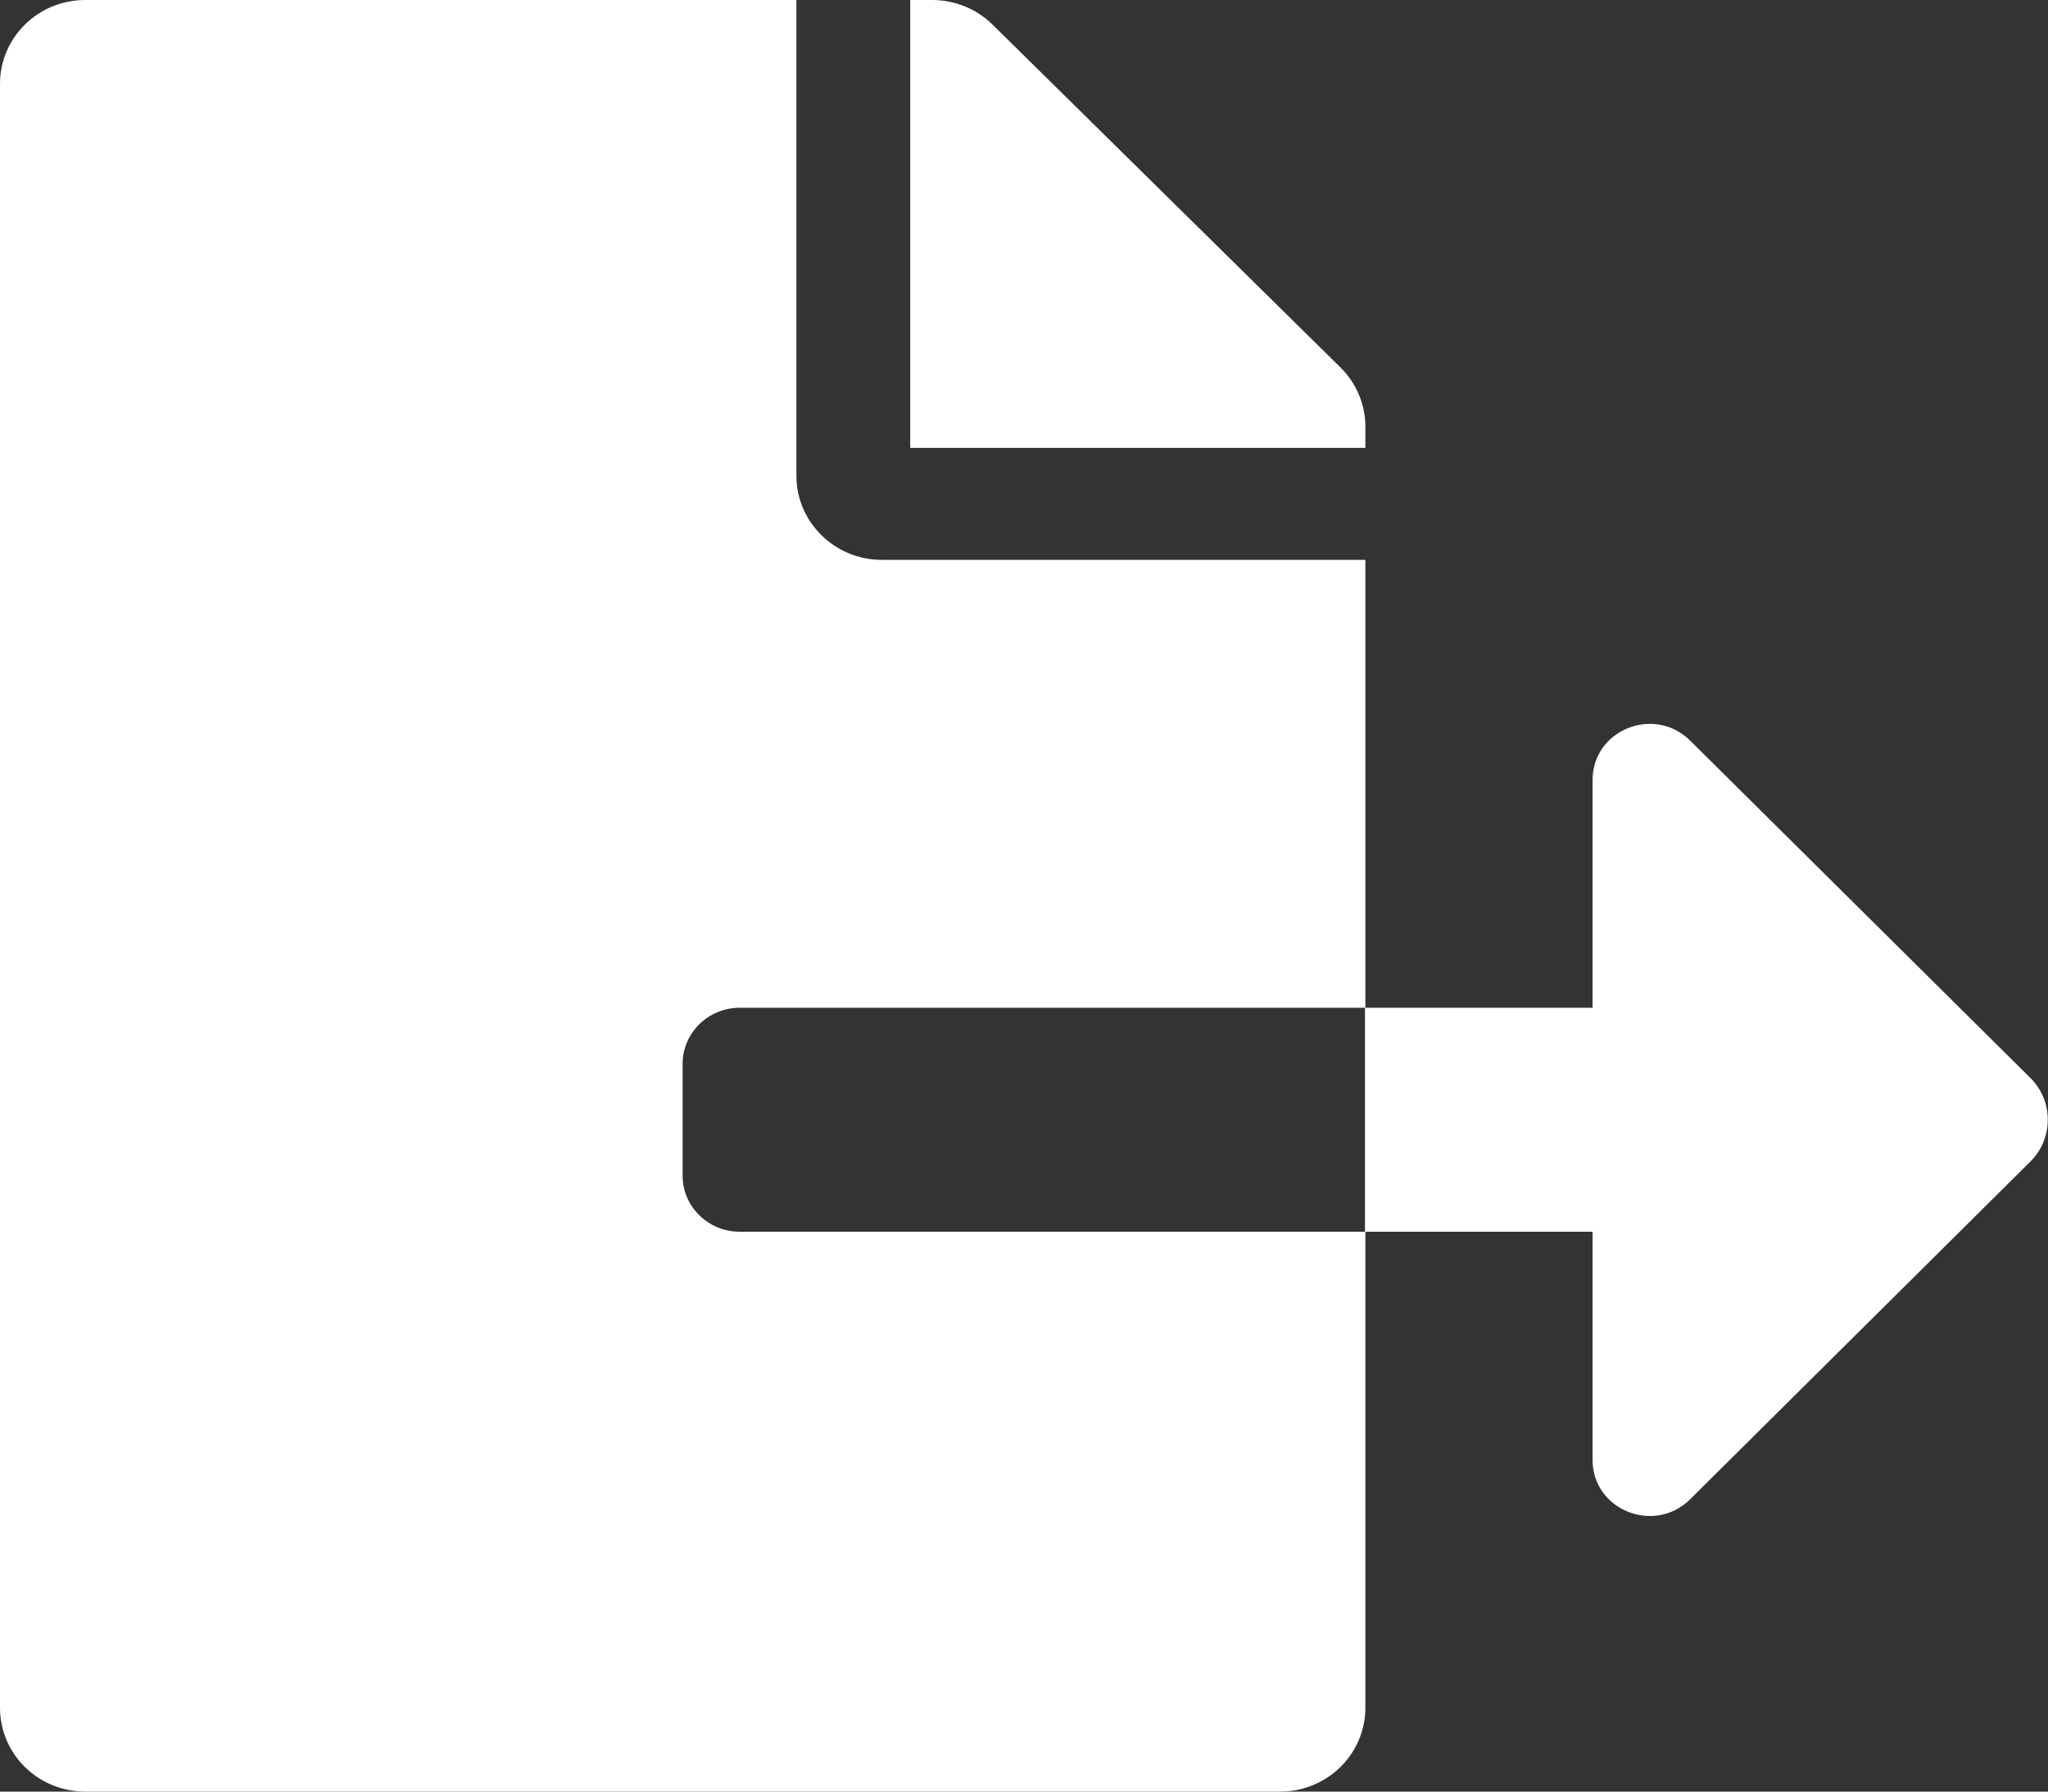 <svg width="16" height="14" viewBox="0 0 16 14" fill="none" xmlns="http://www.w3.org/2000/svg">
<rect x="0" y="0" width="16" height="14" fill="#333333" stroke="none"/>
<path d="M10.667 3.333C10.667 3.161 10.597 2.994 10.472 2.871L7.753 0.191C7.628 0.068 7.458 0 7.281 0H7.111V3.5H10.667V3.333ZM15.861 8.422L13.203 5.786C12.922 5.51 12.442 5.704 12.442 6.095V7.875H10.664V9.625H12.442V11.408C12.442 11.799 12.922 11.993 13.203 11.717L15.861 9.078C16.044 8.898 16.044 8.602 15.861 8.422ZM5.333 9.188V8.312C5.333 8.072 5.533 7.875 5.778 7.875H10.667V4.375H6.889C6.522 4.375 6.222 4.08 6.222 3.719V0H0.667C0.297 0 0 0.293 0 0.656V13.344C0 13.707 0.297 14 0.667 14H10C10.369 14 10.667 13.707 10.667 13.344V9.625H5.778C5.533 9.625 5.333 9.428 5.333 9.188Z" fill="white"/>
</svg>
